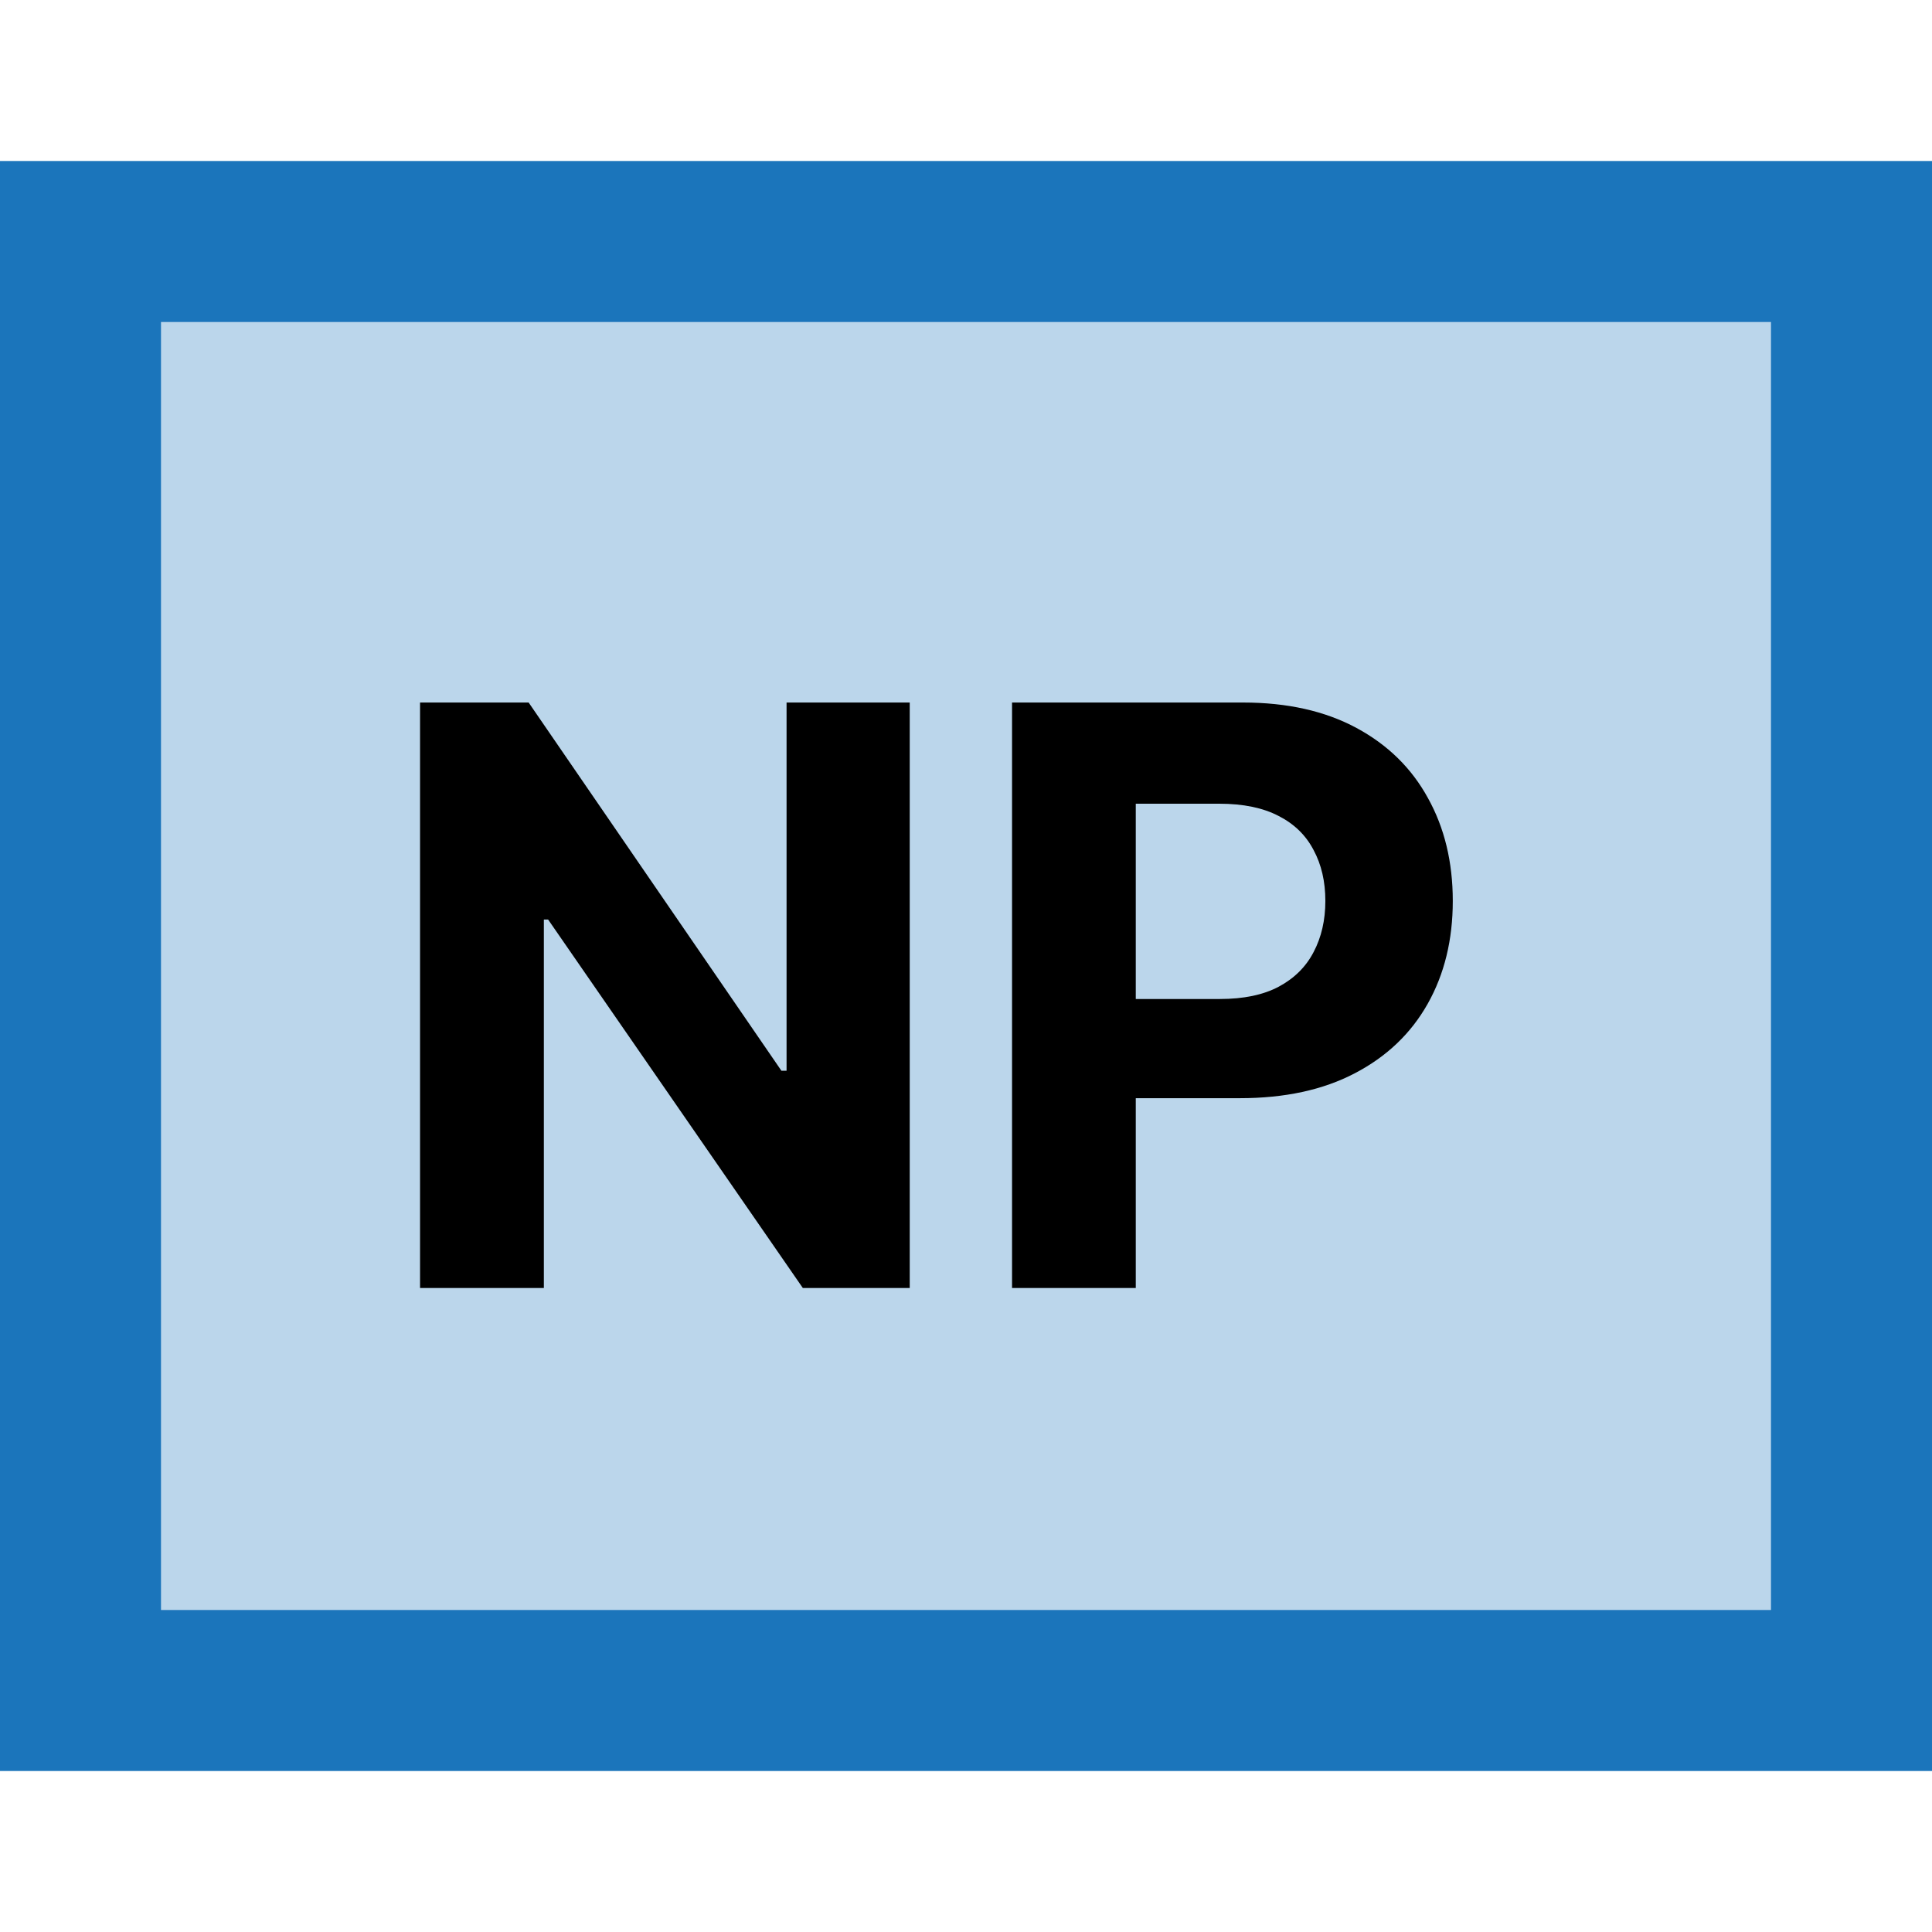 <svg width="24" height="24" viewBox="0 0 24 24" fill="none" xmlns="http://www.w3.org/2000/svg">
<rect x="1" y="3" width="22" height="18" fill="#BBD6EB"/>
<rect x="1" y="3" width="22" height="18" stroke="#1B75BB" stroke-width="2"/>
<path d="M11.301 8.727V16H9.973L6.809 11.423H6.756V16H5.218V8.727H6.567L9.707 13.301H9.771V8.727H11.301ZM12.572 16V8.727H15.441C15.992 8.727 16.462 8.833 16.851 9.043C17.239 9.252 17.535 9.542 17.738 9.913C17.944 10.283 18.047 10.709 18.047 11.192C18.047 11.675 17.943 12.101 17.735 12.47C17.527 12.839 17.225 13.127 16.829 13.333C16.436 13.539 15.96 13.642 15.402 13.642H13.573V12.41H15.153C15.449 12.41 15.693 12.359 15.885 12.257C16.079 12.153 16.223 12.01 16.318 11.827C16.415 11.643 16.464 11.431 16.464 11.192C16.464 10.95 16.415 10.74 16.318 10.56C16.223 10.377 16.079 10.236 15.885 10.137C15.691 10.035 15.444 9.984 15.146 9.984H14.109V16H12.572Z" fill="black"/>
</svg>
